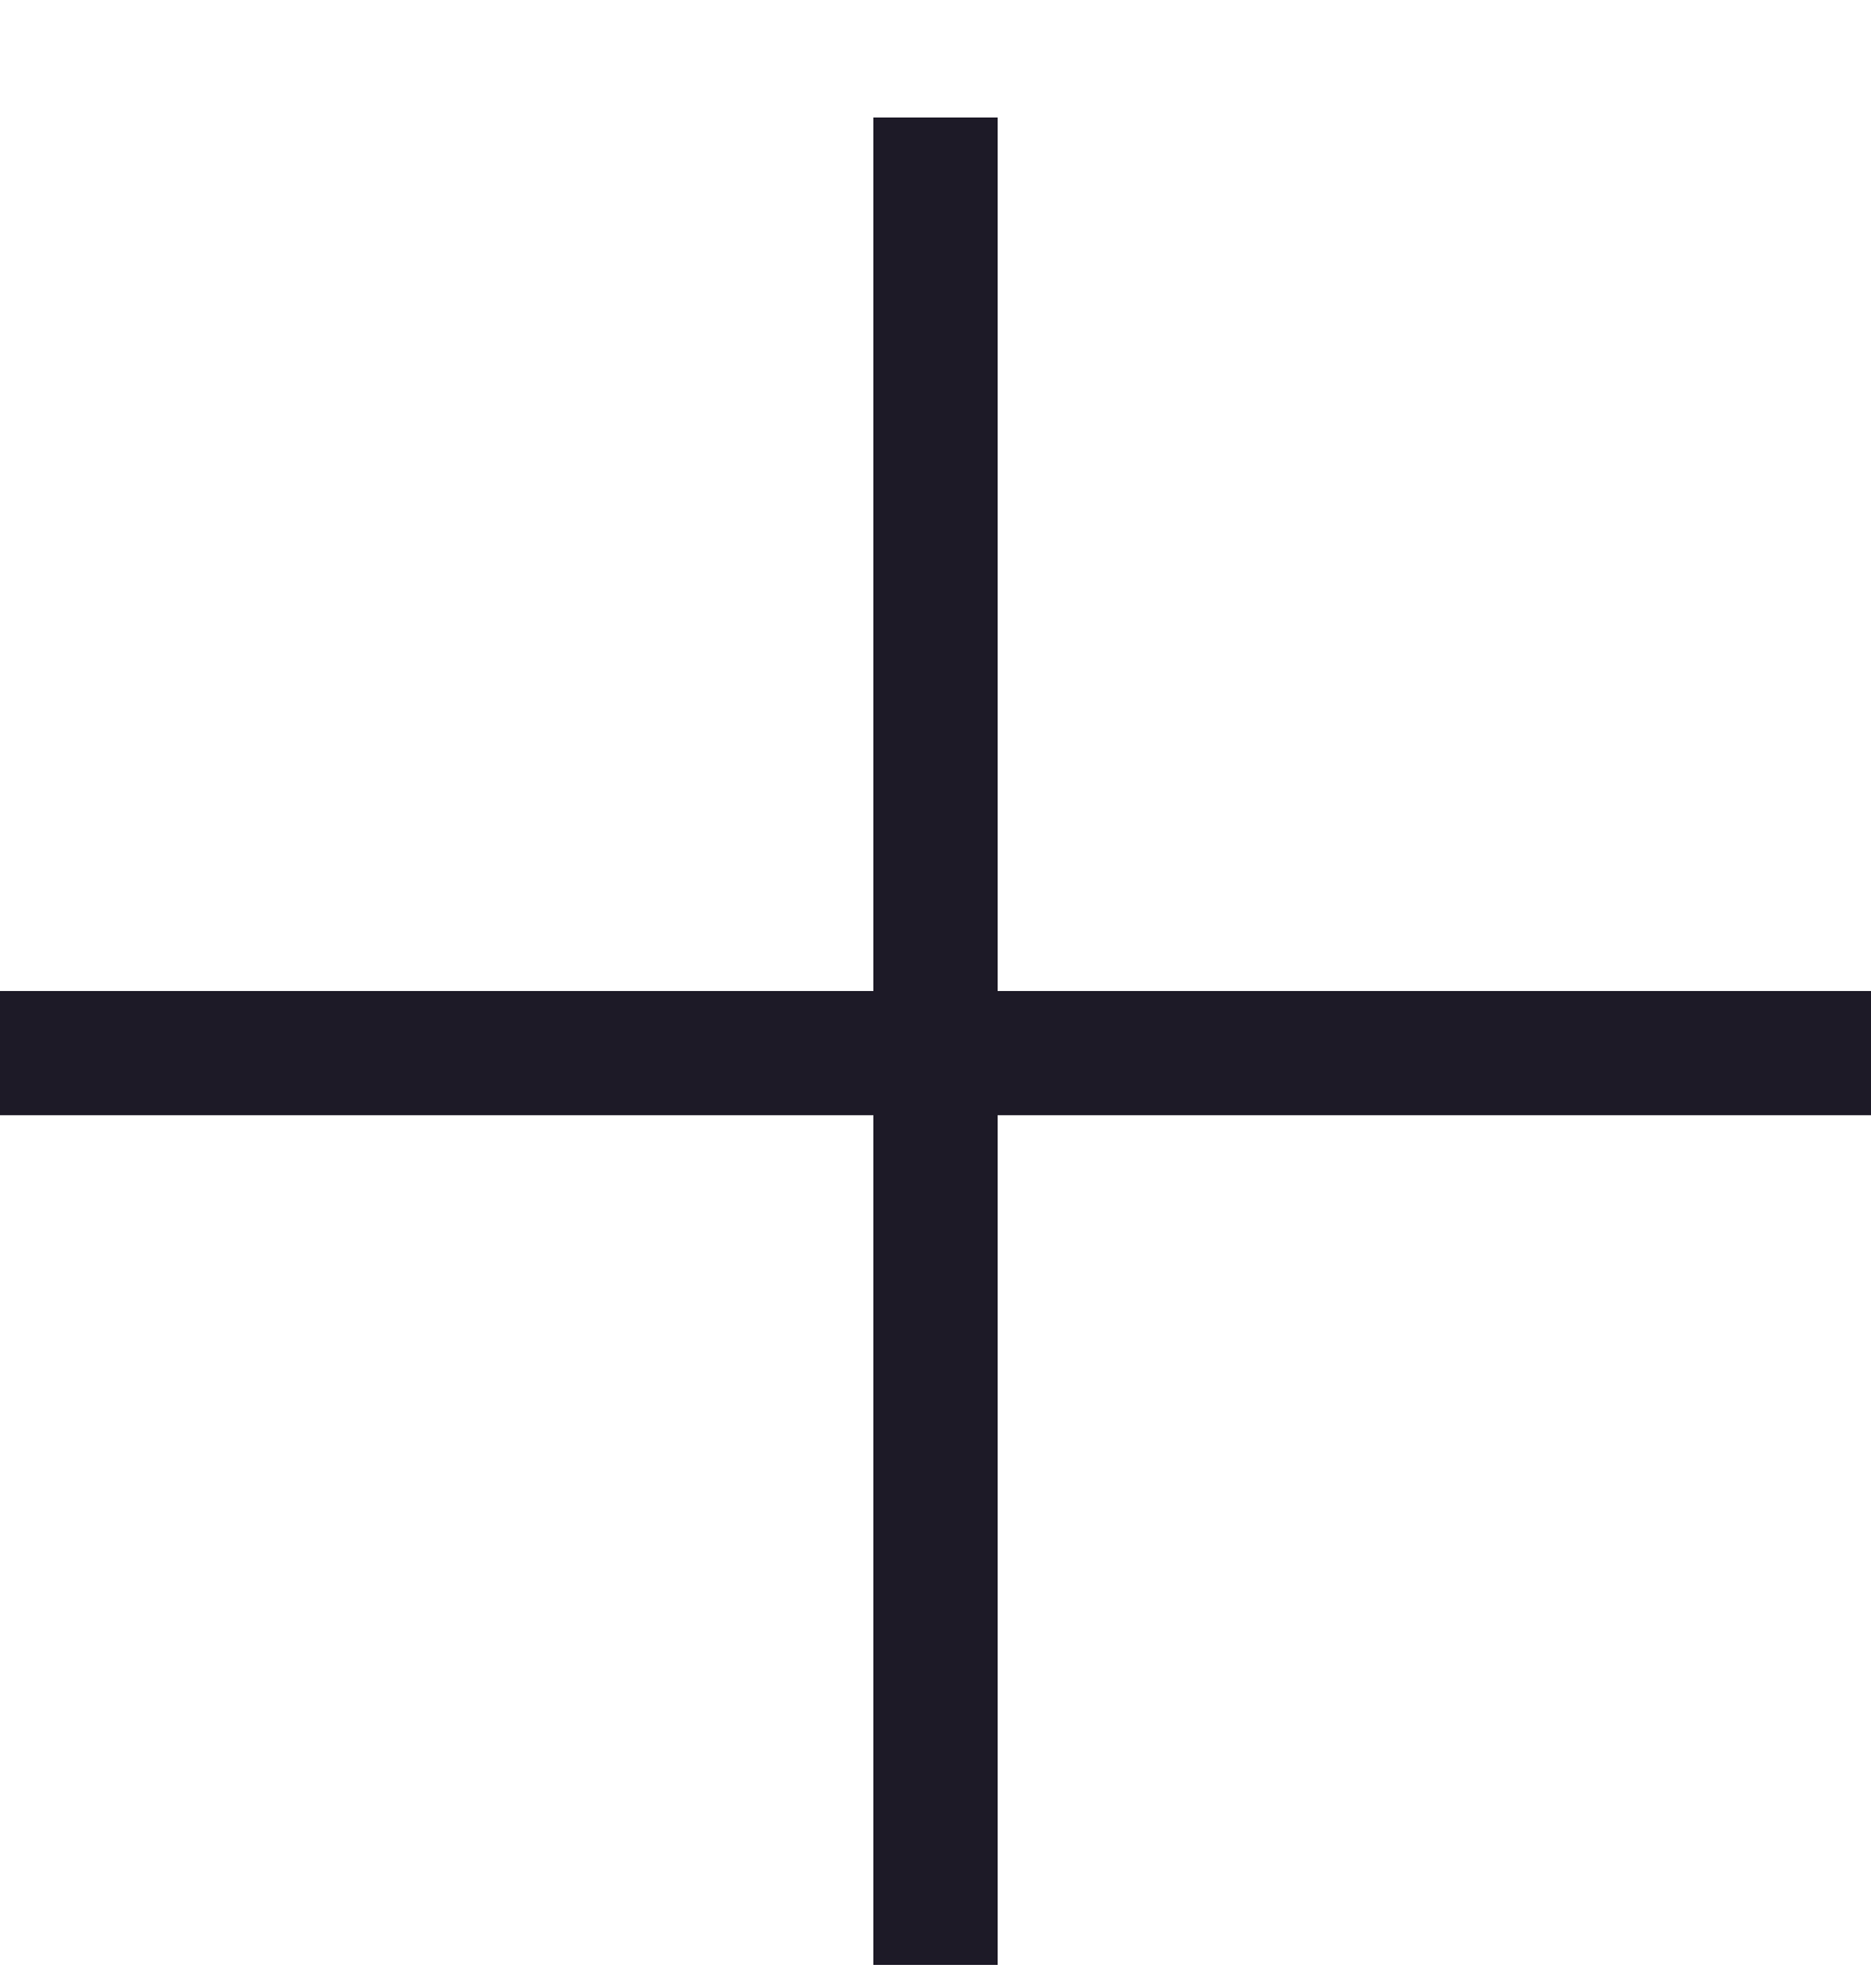 <svg width="16" height="17" viewBox="0 0 16 17" fill="none" xmlns="http://www.w3.org/2000/svg">
<g clip-path="url(#clip0_388_10041)">
<path d="M16 8.473H8.531V1.004H7.469V8.473H0V9.535H7.469V17.004H8.531V9.535H16V8.473Z" fill="#1D1A27"/>
</g>
<defs>
<clipPath id="clip0_388_10041">
<rect width="16" height="16" fill="white" transform="matrix(1 0 0 -1 0 16.801)"/>
</clipPath>
</defs>
</svg>
